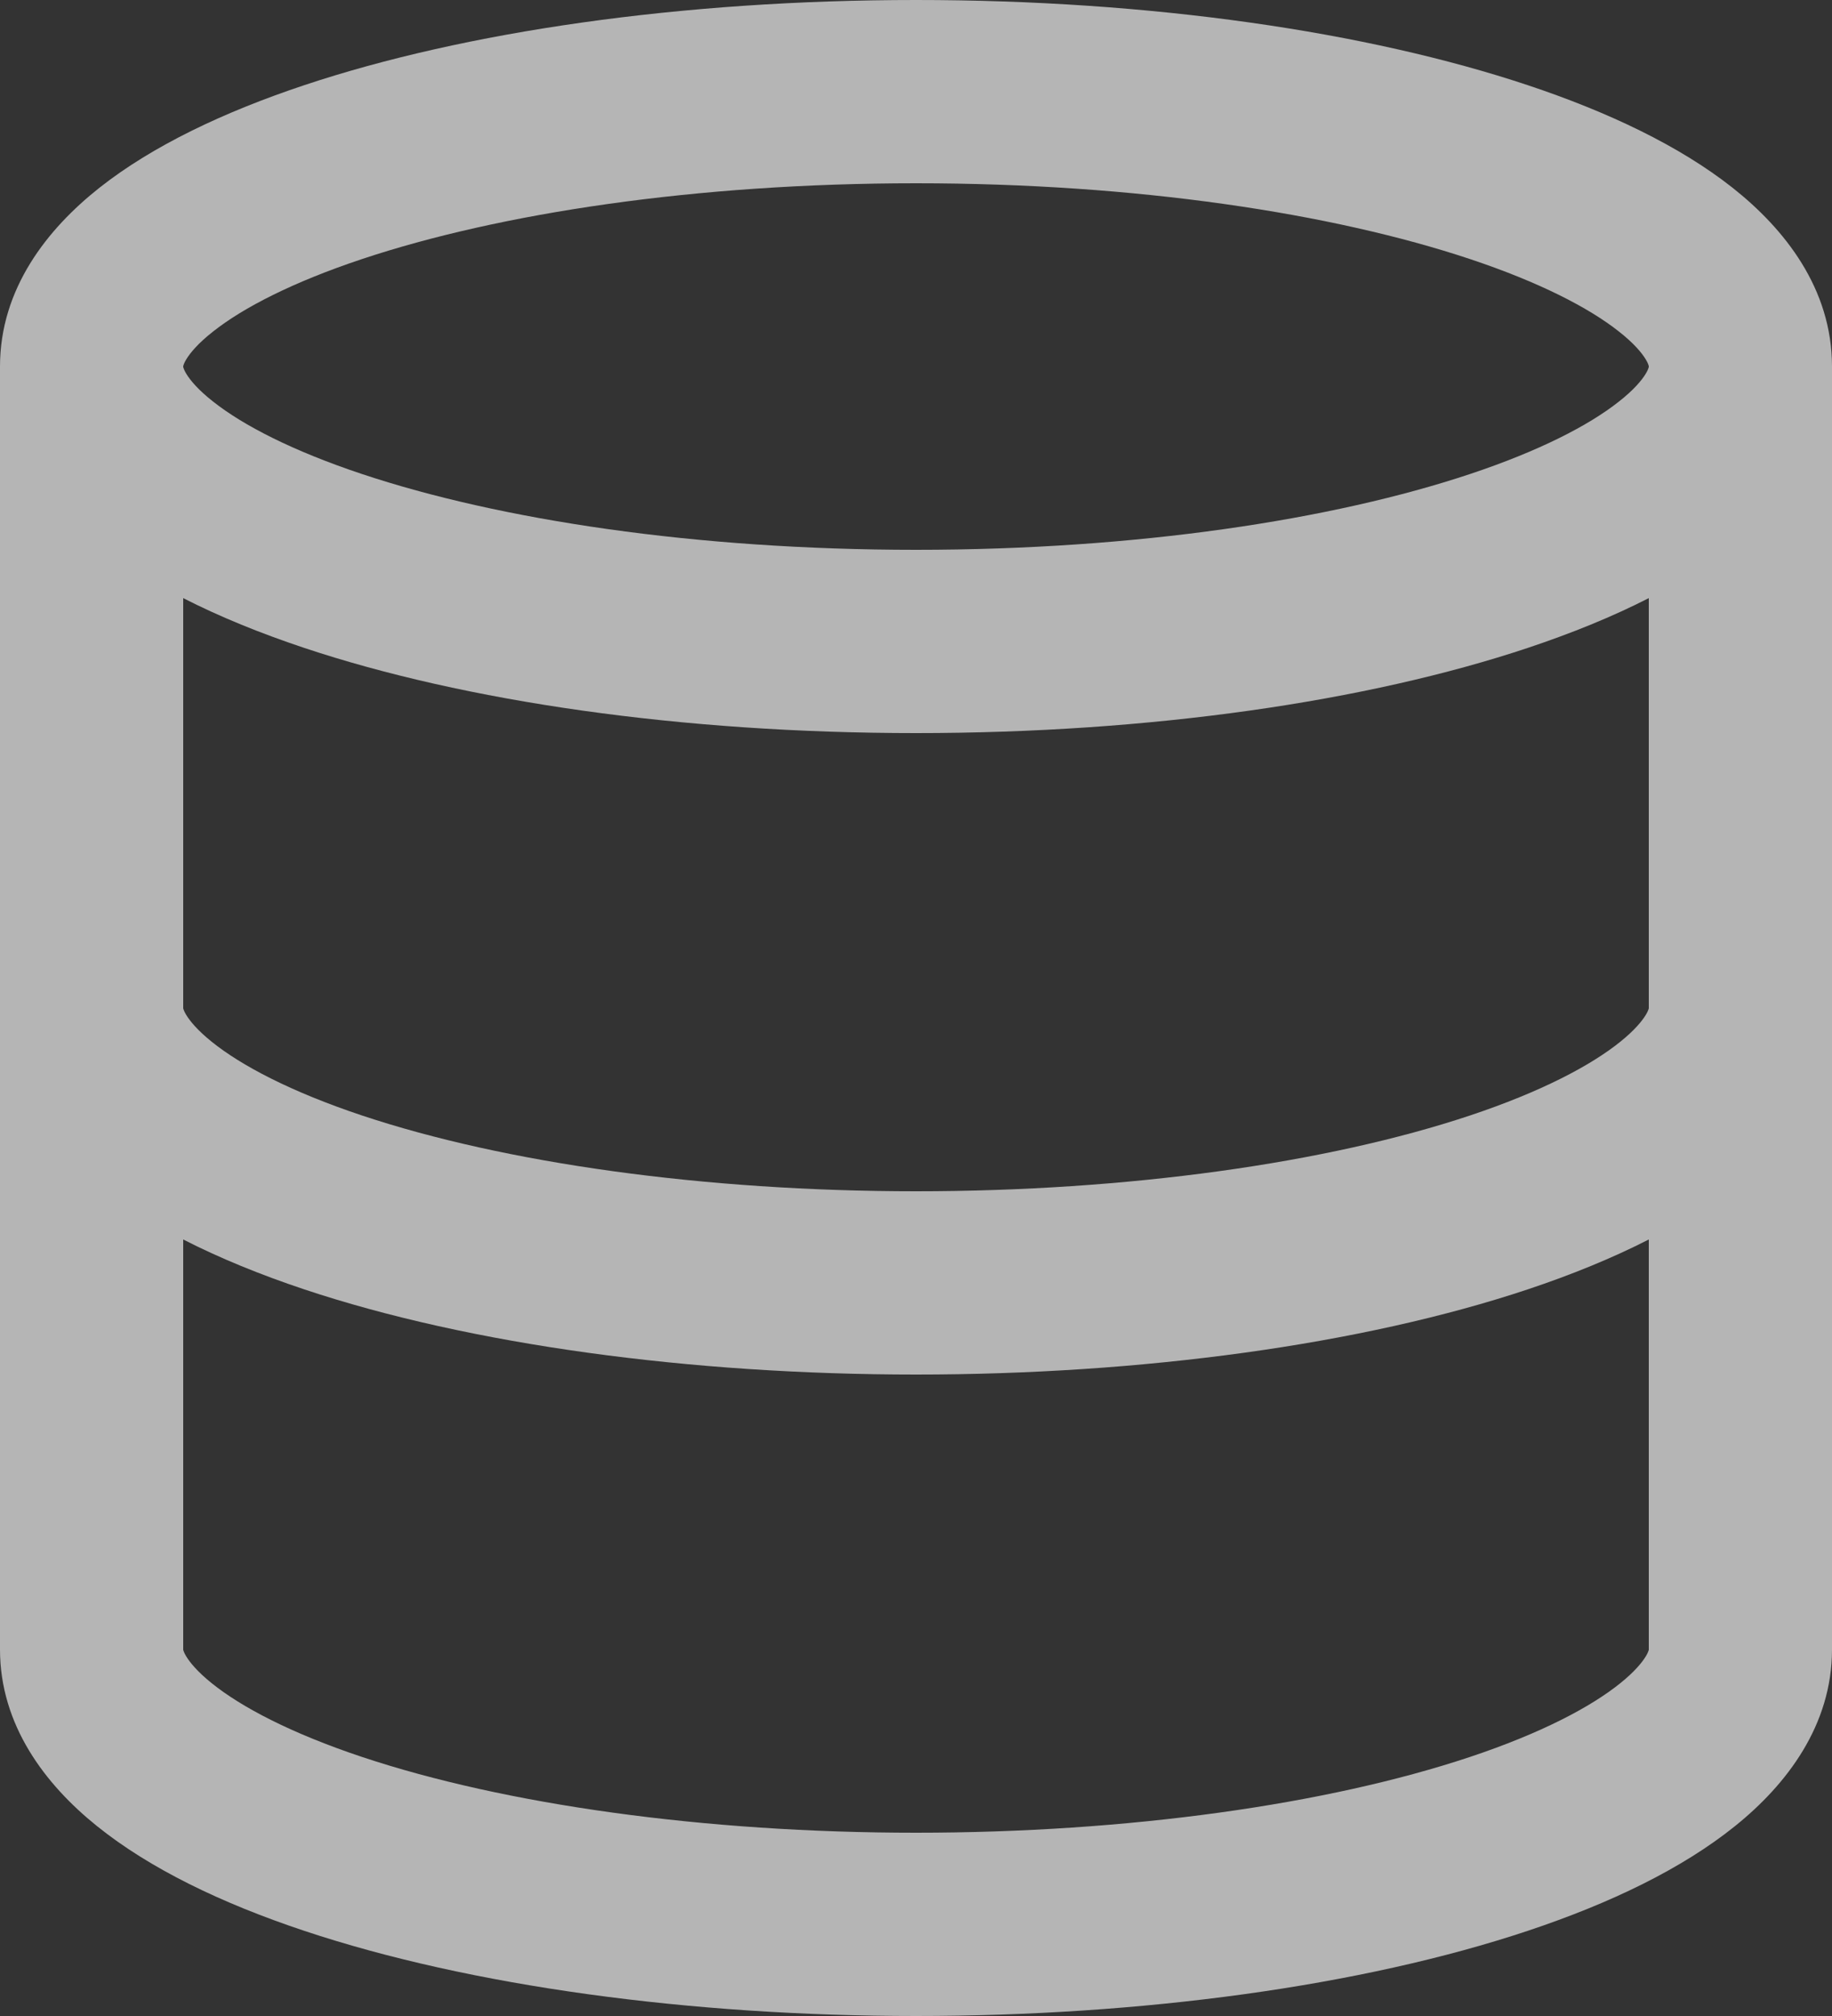 <svg width="20" height="22" viewBox="0 0 20 22" fill="none" xmlns="http://www.w3.org/2000/svg">
<rect x="0" y="0" width="20" height="22" fill="#333333" stroke="none"/>
<path fill-rule="evenodd" clip-rule="evenodd" d="M20 4C20 3.148 19.481 2.496 18.912 2.047C18.331 1.589 17.553 1.221 16.68 0.93C14.925 0.345 12.563 0 10 0C7.437 0 5.075 0.345 3.32 0.93C2.447 1.221 1.669 1.589 1.088 2.047C0.519 2.496 0 3.148 0 4V18C0 18.825 0.492 19.472 1.058 19.927C1.633 20.39 2.414 20.768 3.32 21.07C5.138 21.676 7.54 22 10 22C12.46 22 14.862 21.676 16.68 21.07C17.586 20.768 18.367 20.39 18.942 19.927C19.508 19.472 20 18.825 20 18V4ZM2 4C2 4.002 2 4.006 2.003 4.015C2.006 4.026 2.015 4.048 2.035 4.081C2.078 4.151 2.164 4.255 2.326 4.382C2.656 4.643 3.196 4.921 3.952 5.173C5.454 5.673 7.592 6 10 6C12.408 6 14.546 5.673 16.048 5.173C16.804 4.921 17.344 4.643 17.674 4.382C17.836 4.255 17.922 4.151 17.965 4.081C17.985 4.048 17.994 4.026 17.997 4.015C18 4.006 18 4.001 18 4C18 3.999 18 3.995 17.997 3.985C17.994 3.974 17.985 3.952 17.965 3.919C17.922 3.849 17.836 3.745 17.674 3.618C17.344 3.357 16.804 3.079 16.048 2.827C14.546 2.327 12.408 2 10 2C7.592 2 5.454 2.327 3.952 2.827C3.196 3.079 2.656 3.357 2.326 3.618C2.164 3.745 2.078 3.849 2.035 3.919C2.015 3.952 2.006 3.974 2.003 3.985C2 3.995 2 3.999 2 4ZM16.68 7.07C17.153 6.912 17.599 6.732 18 6.527V11L18 11.002C18 11.003 17.999 11.006 17.998 11.011C17.995 11.021 17.987 11.042 17.968 11.074C17.928 11.14 17.846 11.242 17.688 11.369C17.367 11.627 16.83 11.912 16.048 12.173C14.49 12.692 12.314 13 10 13C7.686 13 5.51 12.692 3.952 12.173C3.17 11.912 2.633 11.627 2.312 11.369C2.154 11.242 2.072 11.14 2.032 11.074C2.013 11.042 2.005 11.021 2.002 11.011C2.001 11.006 2 11.003 2 11.002L2 11L2 6.527C2.401 6.732 2.847 6.912 3.32 7.07C5.075 7.655 7.437 8 10 8C12.563 8 14.925 7.655 16.68 7.07ZM2 13.526C2.397 13.729 2.841 13.91 3.32 14.07C5.138 14.676 7.54 15 10 15C12.46 15 14.862 14.676 16.68 14.07C17.159 13.91 17.603 13.729 18 13.526V18L18 18.002C18 18.003 17.999 18.006 17.998 18.011C17.995 18.021 17.987 18.042 17.968 18.074C17.928 18.14 17.846 18.242 17.688 18.369C17.367 18.627 16.83 18.912 16.048 19.173C14.49 19.692 12.314 20 10 20C7.686 20 5.51 19.692 3.952 19.173C3.17 18.912 2.633 18.627 2.312 18.369C2.154 18.242 2.072 18.14 2.032 18.074C2.013 18.042 2.005 18.021 2.002 18.011C2.001 18.006 2 18.003 2 18.002L2 18L2 13.526Z" fill="white" fill-opacity="0.64"/>
</svg>
